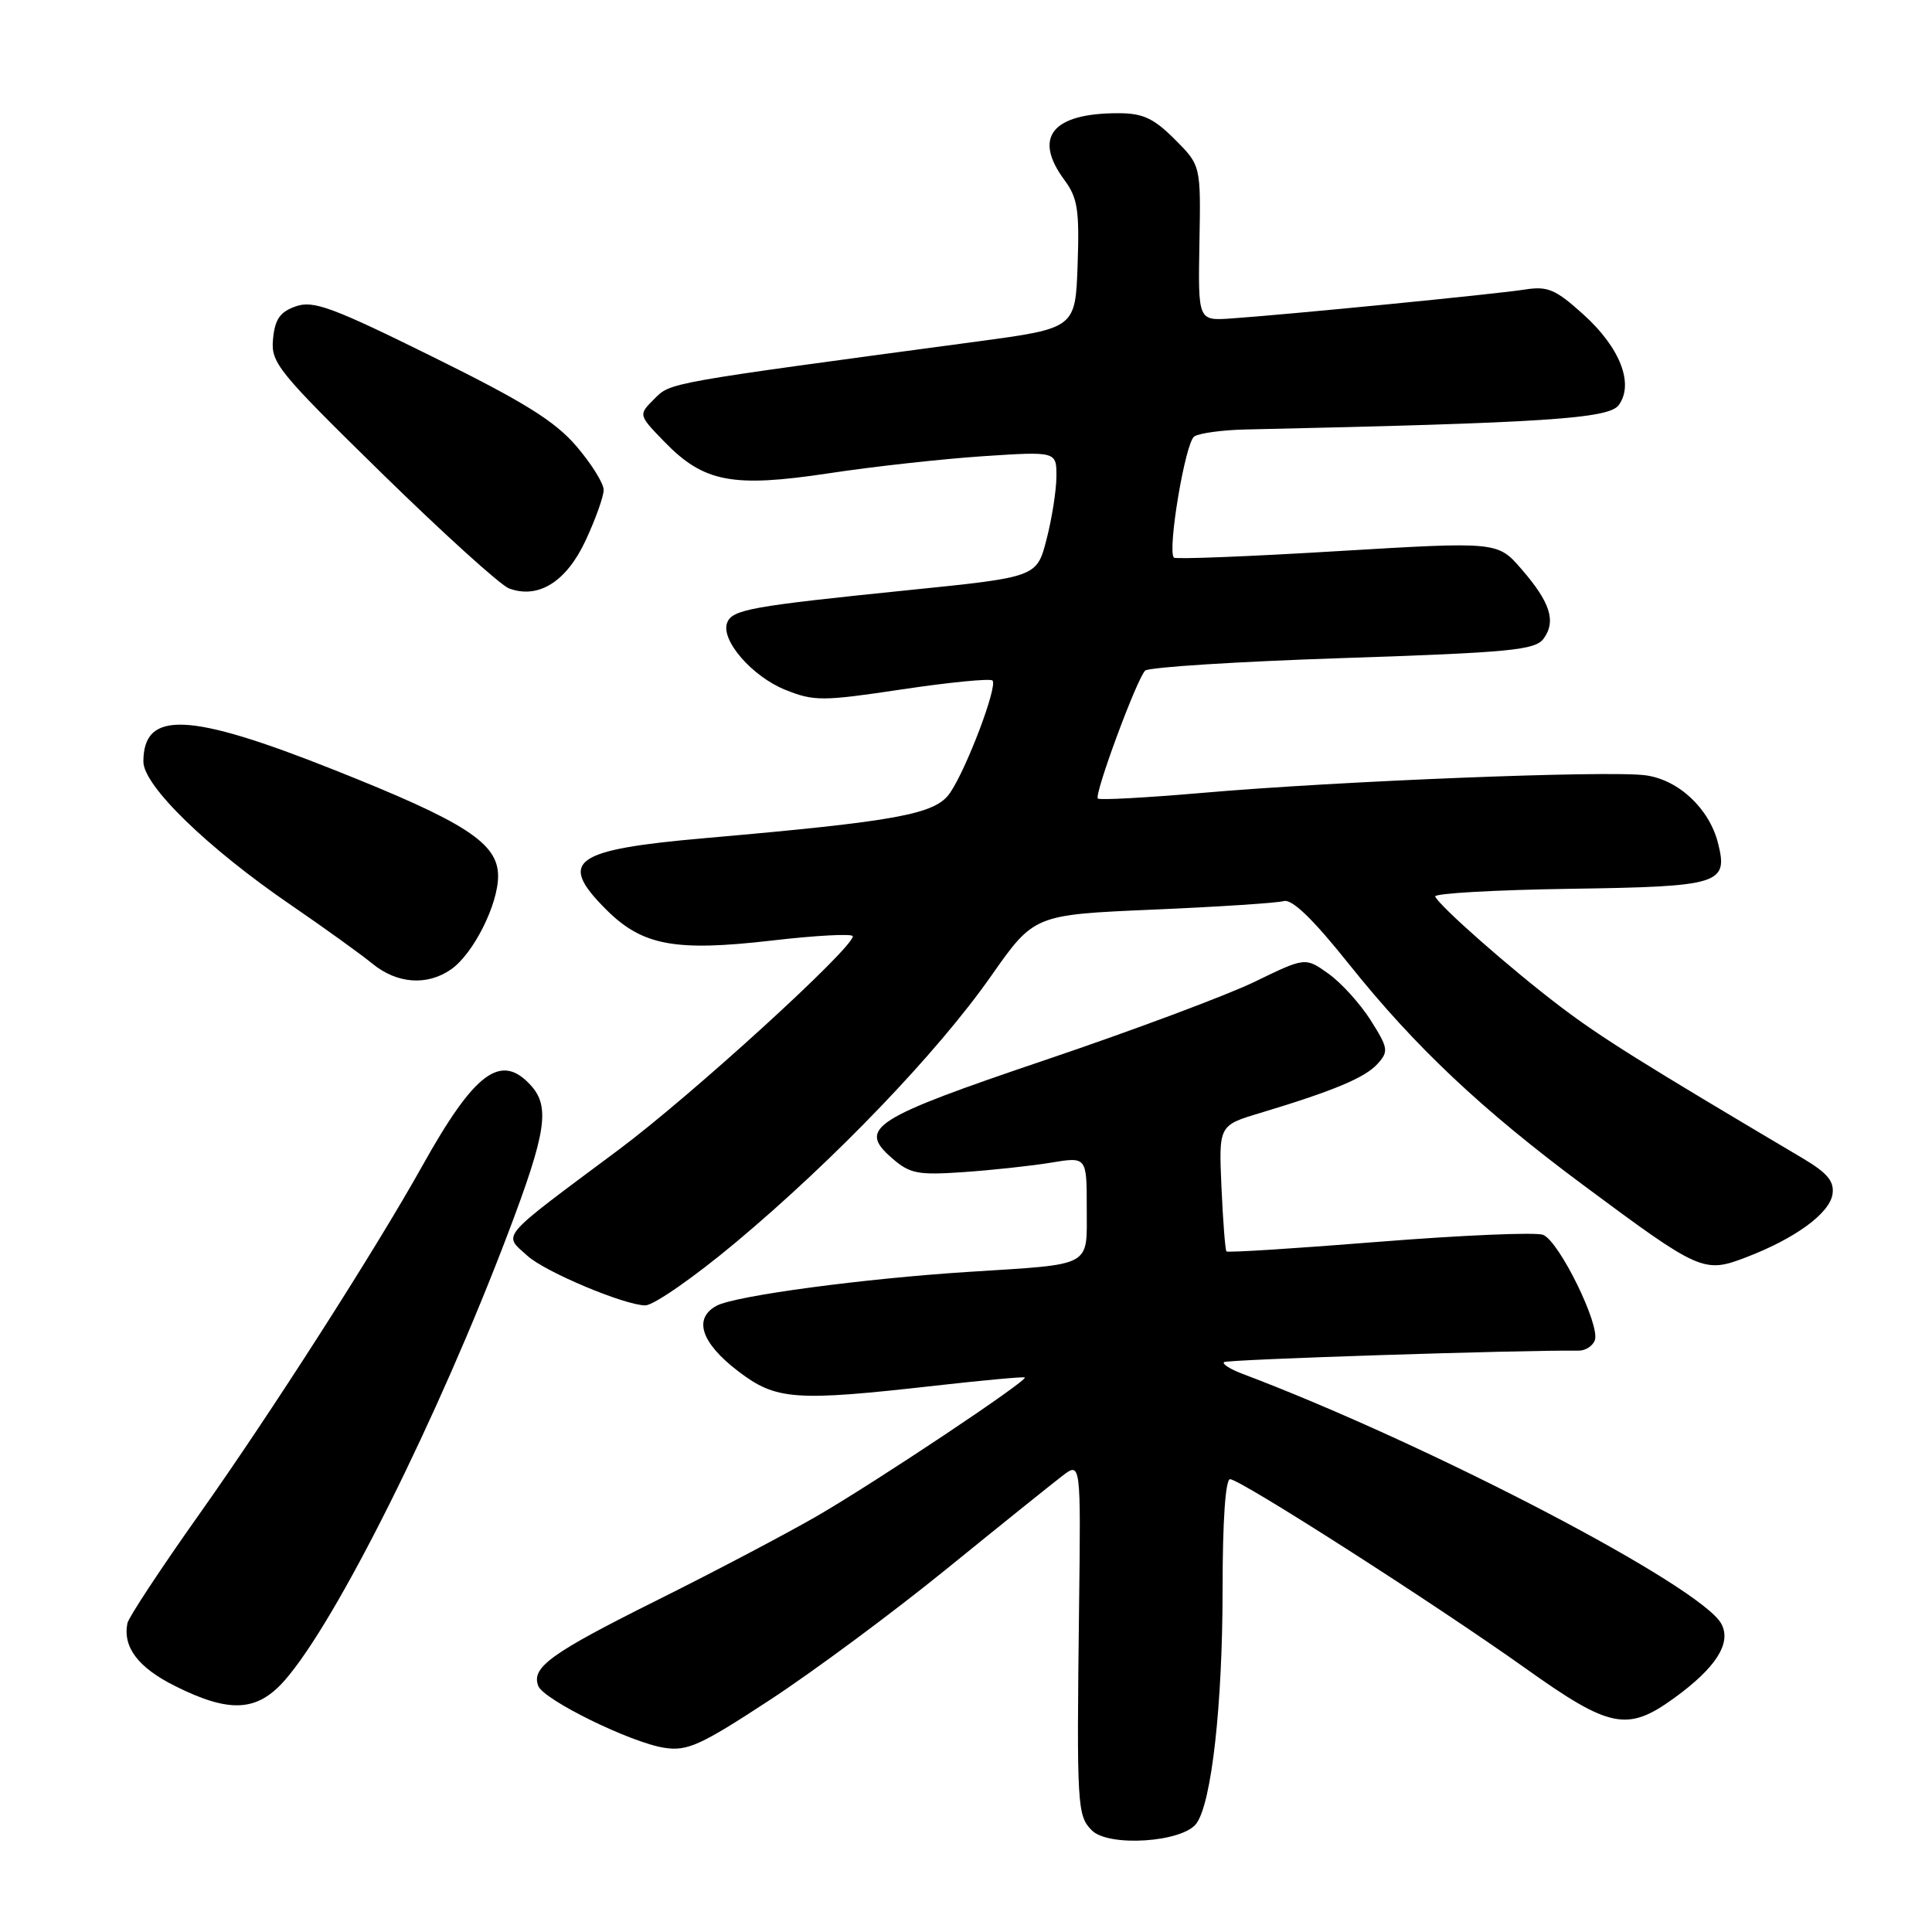 <?xml version="1.0" encoding="UTF-8" standalone="no"?>
<!DOCTYPE svg PUBLIC "-//W3C//DTD SVG 1.1//EN" "http://www.w3.org/Graphics/SVG/1.1/DTD/svg11.dtd" >
<svg xmlns="http://www.w3.org/2000/svg" xmlns:xlink="http://www.w3.org/1999/xlink" version="1.1" viewBox="0 0 256 256">
 <g >
 <path fill="currentColor"
d=" M 158.53 241.62 C 160.55 238.86 162.00 225.86 162.00 210.46 C 162.00 201.57 162.38 196.00 162.99 196.00 C 164.33 196.00 190.20 212.56 202.19 221.10 C 213.32 229.03 215.64 229.49 221.81 225.02 C 227.38 220.99 229.46 217.72 228.09 215.17 C 225.43 210.20 189.38 191.38 164.61 182.03 C 163.02 181.43 161.93 180.74 162.18 180.49 C 162.54 180.13 201.99 178.86 209.14 178.97 C 210.05 178.99 211.03 178.37 211.32 177.60 C 212.08 175.63 206.59 164.44 204.46 163.62 C 203.49 163.25 193.72 163.67 182.75 164.54 C 171.78 165.42 162.67 166.00 162.51 165.82 C 162.35 165.64 162.05 161.81 161.85 157.31 C 161.49 149.12 161.49 149.12 167.00 147.47 C 176.69 144.55 180.86 142.81 182.52 140.98 C 184.02 139.32 183.96 138.90 181.63 135.20 C 180.24 133.01 177.73 130.23 176.03 129.02 C 172.96 126.83 172.96 126.83 166.23 130.10 C 162.53 131.89 150.09 136.54 138.58 140.43 C 115.61 148.20 113.61 149.47 118.18 153.45 C 120.57 155.53 121.59 155.73 127.68 155.31 C 131.43 155.05 136.64 154.49 139.25 154.06 C 144.00 153.27 144.00 153.27 144.00 160.06 C 144.00 167.99 144.95 167.47 128.50 168.52 C 114.44 169.41 97.45 171.69 94.97 173.01 C 91.82 174.70 92.89 177.94 97.83 181.71 C 102.86 185.54 105.32 185.71 124.00 183.60 C 130.32 182.89 135.63 182.40 135.79 182.52 C 136.27 182.89 116.09 196.35 108.23 200.90 C 104.23 203.21 94.75 208.21 87.16 211.99 C 72.98 219.06 70.38 220.93 71.32 223.39 C 72.03 225.24 83.56 230.90 88.02 231.59 C 91.07 232.07 92.81 231.28 102.00 225.26 C 107.78 221.48 118.29 213.69 125.37 207.94 C 132.44 202.20 139.36 196.64 140.73 195.59 C 143.22 193.67 143.22 193.67 142.98 213.09 C 142.66 239.36 142.73 240.59 144.68 242.54 C 146.91 244.77 156.71 244.12 158.53 241.62 Z  M 37.73 222.65 C 44.57 214.86 58.04 187.88 67.37 163.28 C 72.38 150.07 72.90 146.65 70.35 143.83 C 66.39 139.45 62.91 142.03 55.95 154.50 C 49.78 165.56 35.81 187.38 26.44 200.59 C 21.34 207.79 17.04 214.31 16.88 215.09 C 16.26 218.28 18.32 220.98 23.24 223.43 C 30.44 227.02 34.07 226.82 37.73 222.65 Z  M 97.50 164.62 C 110.66 153.61 124.24 139.44 131.31 129.35 C 137.02 121.21 137.02 121.21 152.76 120.53 C 161.42 120.16 169.22 119.65 170.11 119.40 C 171.21 119.10 173.98 121.78 178.76 127.77 C 187.48 138.69 196.38 147.08 209.91 157.12 C 225.23 168.50 225.78 168.74 231.34 166.61 C 237.87 164.12 242.45 160.77 242.82 158.22 C 243.06 156.52 242.14 155.42 238.82 153.45 C 217.42 140.77 212.15 137.47 206.73 133.36 C 200.23 128.43 190.74 120.08 190.17 118.79 C 190.00 118.38 198.05 117.92 208.07 117.77 C 227.93 117.48 229.01 117.14 227.65 111.73 C 226.49 107.13 222.42 103.32 218.04 102.73 C 213.12 102.07 177.29 103.49 159.20 105.07 C 151.88 105.70 145.70 106.04 145.47 105.81 C 144.96 105.29 150.61 89.99 151.74 88.86 C 152.19 88.41 163.97 87.66 177.91 87.20 C 200.15 86.46 203.42 86.14 204.53 84.63 C 206.22 82.32 205.43 79.83 201.62 75.43 C 198.45 71.76 198.45 71.76 177.21 73.03 C 165.53 73.74 155.79 74.12 155.55 73.89 C 154.65 72.98 157.06 58.58 158.25 57.83 C 158.94 57.39 161.97 56.98 165.00 56.91 C 204.73 56.04 213.17 55.48 214.49 53.68 C 216.55 50.86 214.67 46.05 209.80 41.66 C 206.10 38.32 205.08 37.89 202.02 38.37 C 198.32 38.96 170.63 41.68 163.12 42.20 C 158.75 42.50 158.75 42.50 158.93 32.21 C 159.12 21.92 159.12 21.92 155.66 18.46 C 152.86 15.66 151.43 15.00 148.17 15.00 C 139.41 15.00 136.85 18.18 141.04 23.85 C 142.79 26.21 143.04 27.83 142.79 35.05 C 142.50 43.50 142.50 43.50 129.50 45.25 C 88.04 50.82 88.89 50.67 86.70 52.86 C 84.58 54.97 84.58 54.97 88.01 58.51 C 93.24 63.91 97.04 64.64 109.78 62.72 C 115.68 61.82 124.89 60.81 130.25 60.45 C 140.00 59.81 140.00 59.81 139.98 63.16 C 139.97 65.00 139.38 68.74 138.67 71.48 C 137.38 76.47 137.38 76.47 120.44 78.19 C 99.44 80.33 97.03 80.76 96.35 82.52 C 95.47 84.82 99.67 89.65 104.07 91.41 C 107.87 92.93 108.97 92.93 119.56 91.34 C 125.84 90.40 131.21 89.88 131.51 90.17 C 132.23 90.89 128.09 101.84 125.88 105.07 C 123.94 107.90 118.99 108.81 93.50 111.05 C 75.90 112.59 73.86 114.06 80.31 120.51 C 85.10 125.30 89.42 126.11 102.25 124.63 C 108.16 123.94 113.00 123.69 113.00 124.06 C 113.00 125.66 91.64 145.14 82.00 152.33 C 65.86 164.36 66.64 163.46 69.91 166.42 C 72.25 168.54 82.75 172.95 85.50 172.97 C 86.60 172.98 92.00 169.22 97.50 164.62 Z  M 59.79 128.43 C 62.72 126.38 66.00 119.86 66.00 116.09 C 66.00 111.72 61.72 108.94 44.21 101.99 C 25.00 94.35 19.00 94.10 19.00 100.92 C 19.00 104.11 27.48 112.35 38.56 119.93 C 42.93 122.92 47.77 126.41 49.33 127.68 C 52.61 130.37 56.61 130.66 59.79 128.43 Z  M 77.60 71.61 C 78.91 68.80 79.98 65.79 79.99 64.93 C 80.00 64.07 78.37 61.45 76.38 59.13 C 73.52 55.79 69.46 53.27 57.32 47.27 C 44.02 40.70 41.53 39.78 39.20 40.59 C 37.10 41.33 36.43 42.29 36.18 44.91 C 35.87 48.07 36.77 49.17 50.63 62.75 C 58.76 70.70 66.33 77.56 67.45 77.97 C 71.34 79.41 75.05 77.09 77.60 71.61 Z "/>
</g>
</svg>